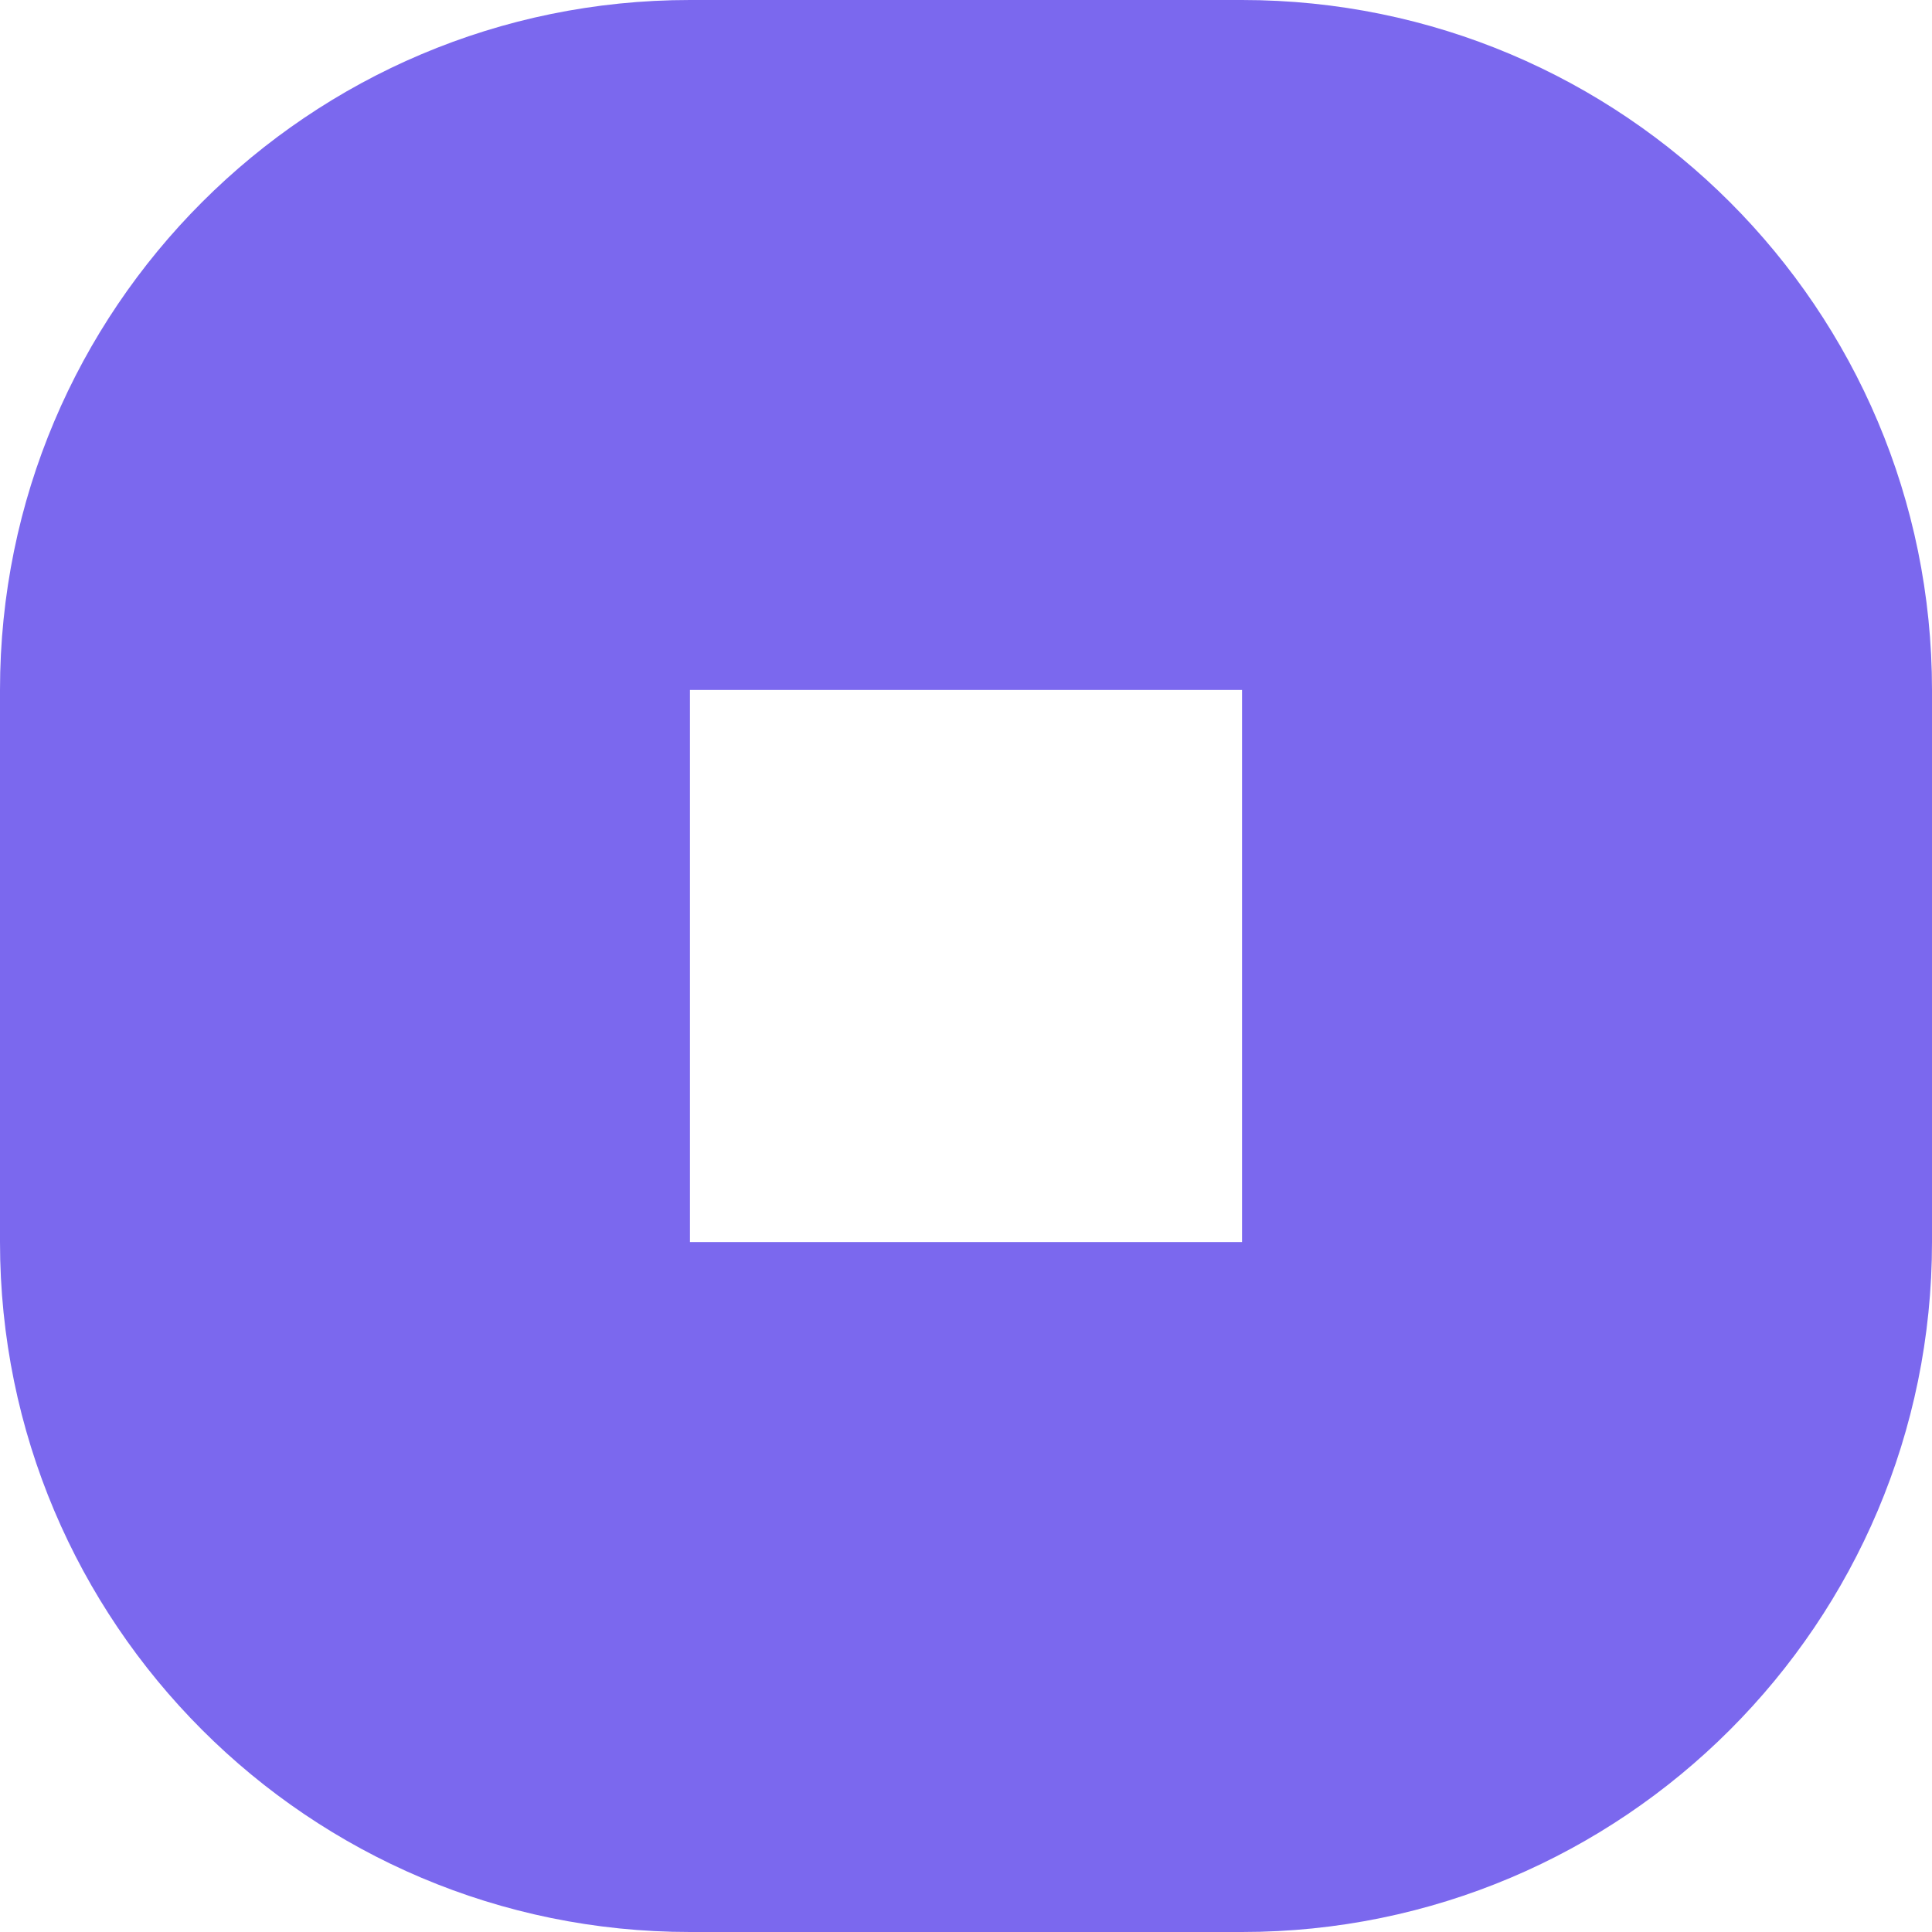 <svg width="24" height="24" viewBox="0 0 24 24" fill="none" xmlns="http://www.w3.org/2000/svg">
<path fill-rule="evenodd" clip-rule="evenodd" d="M0 8.571C0 3.838 3.838 0 8.571 0H15.429C20.162 0 24 3.838 24 8.571V15.429C24 20.162 20.162 24 15.429 24H8.571C3.838 24 0 20.162 0 15.429V8.571ZM8.571 8.571H15.429V15.429H8.571V8.571Z" fill="#7B68EE"/>
</svg>
